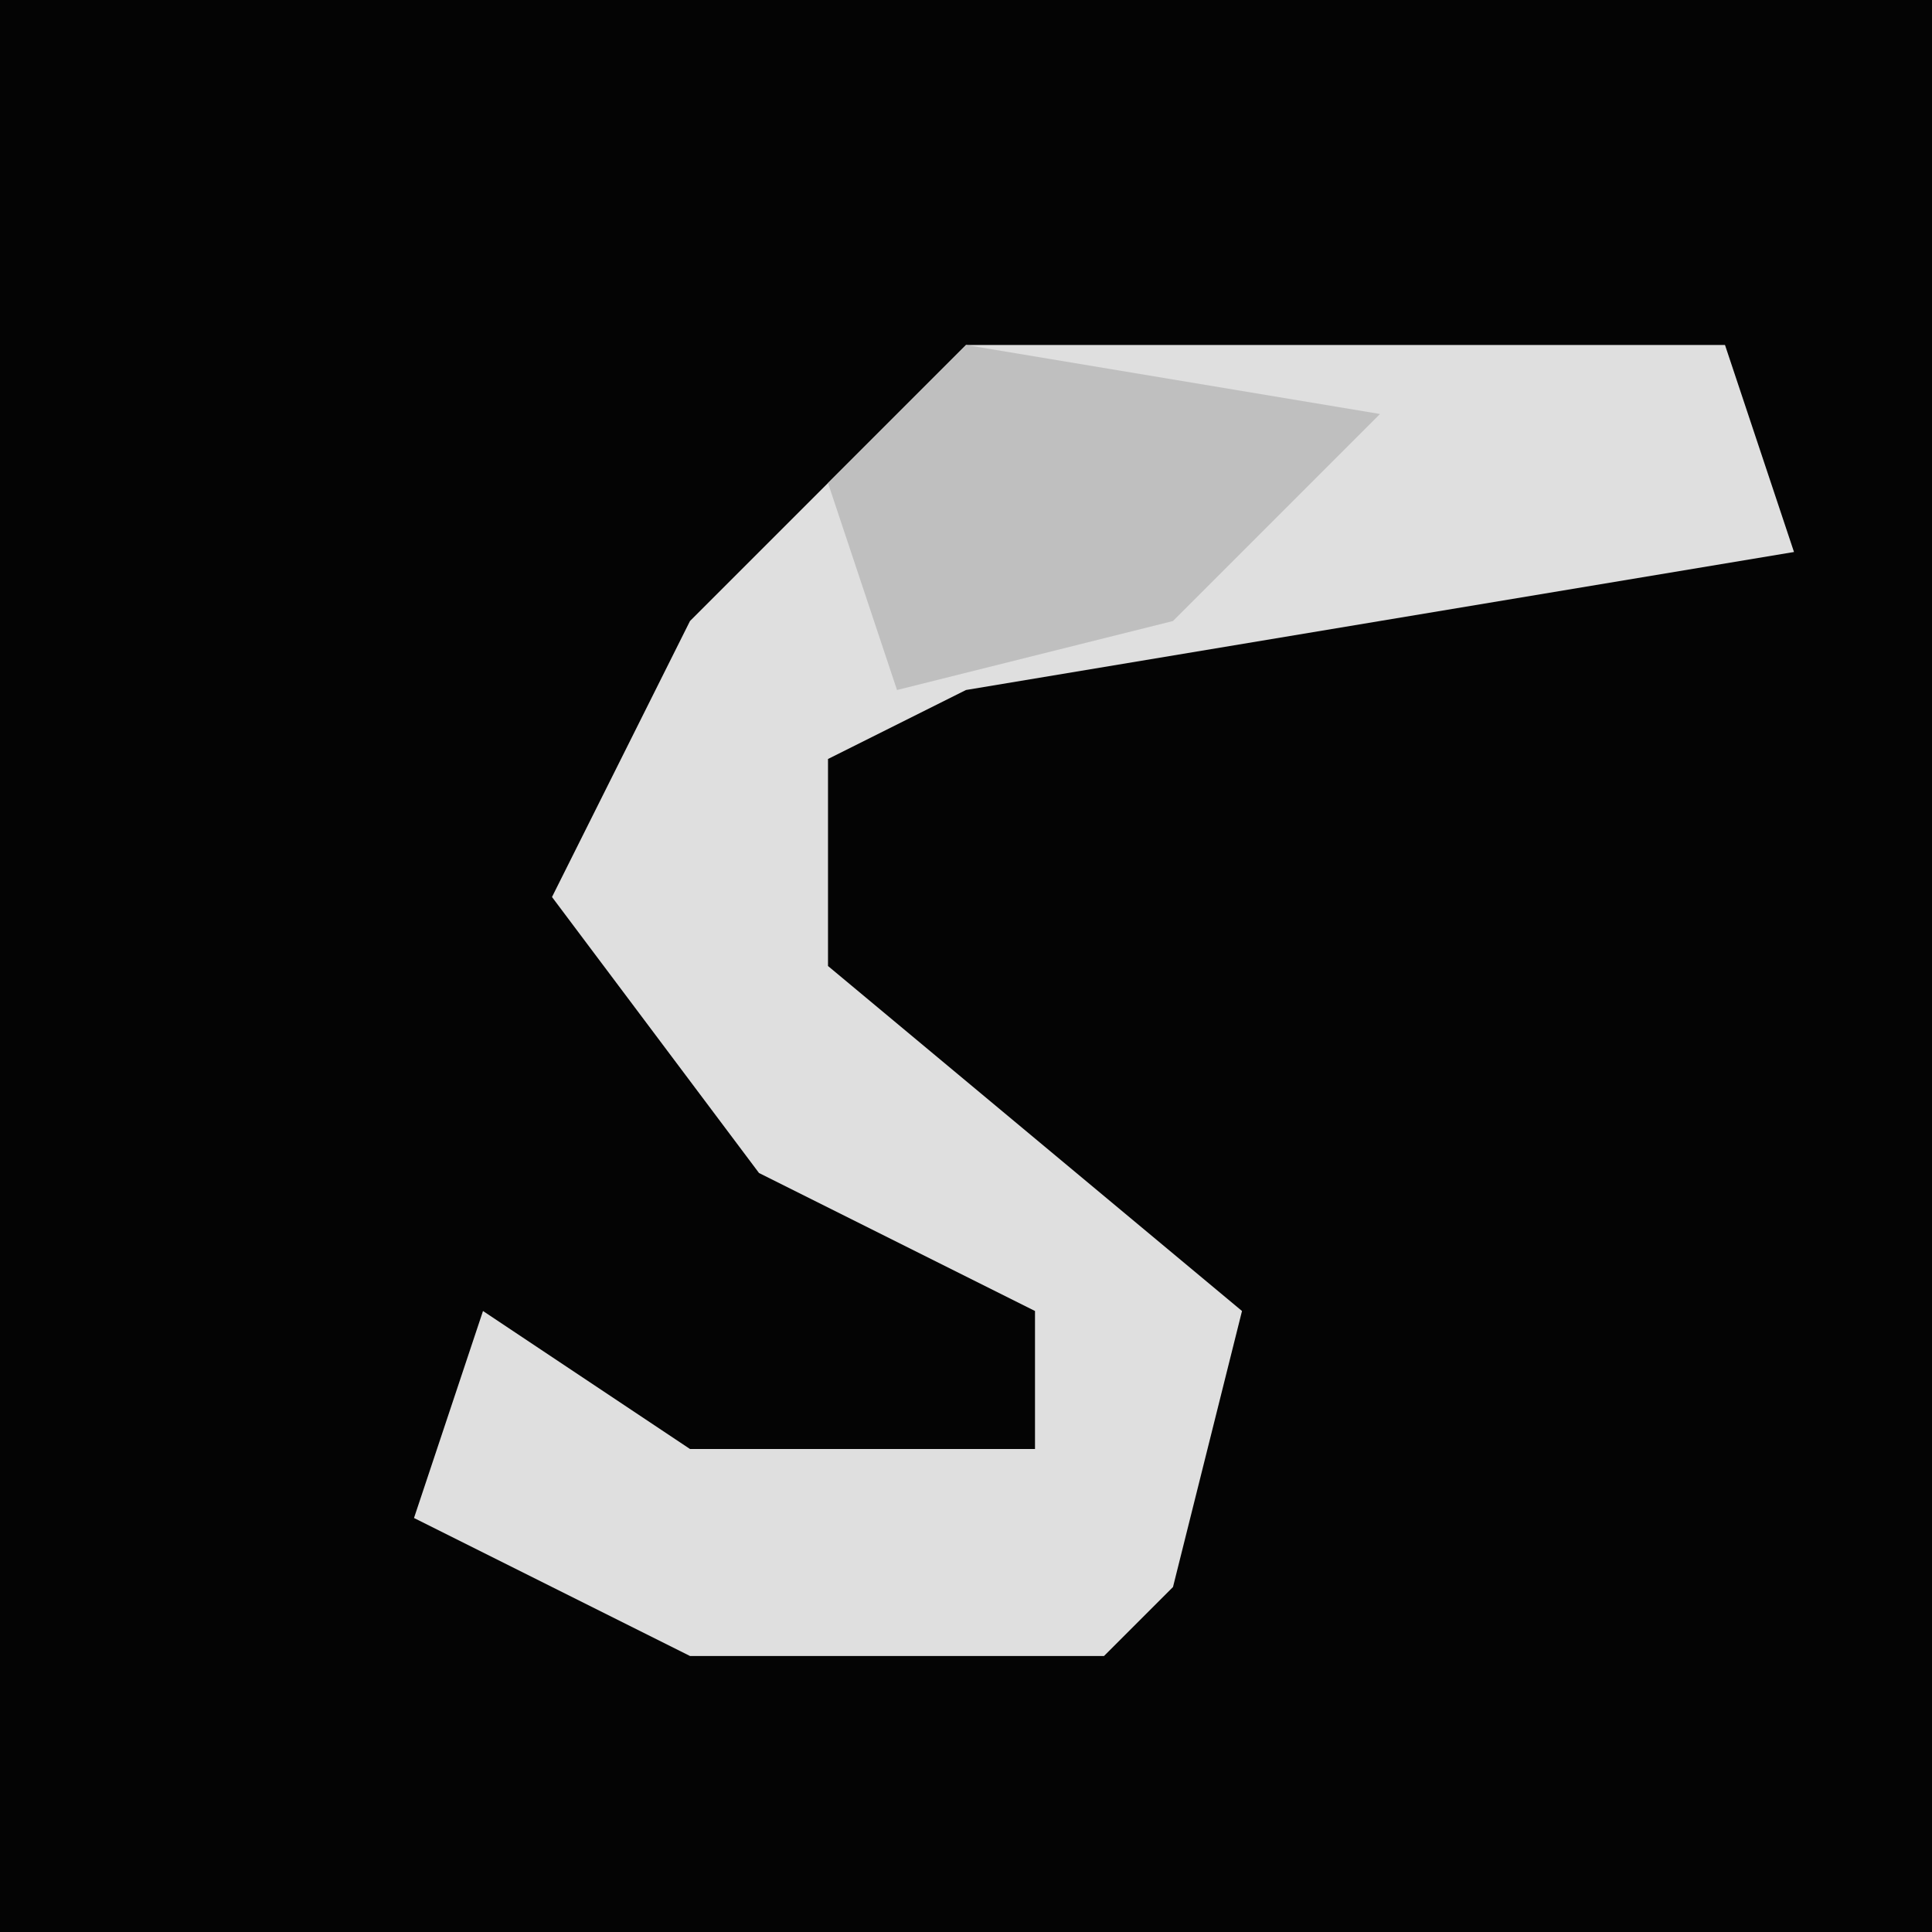 <?xml version="1.0" encoding="UTF-8"?>
<svg version="1.1" xmlns="http://www.w3.org/2000/svg" width="28" height="28">
<path d="M0,0 L28,0 L28,28 L0,28 Z " fill="#040404" transform="translate(0,0)"/>
<path d="M0,0 L11,0 L12,3 L0,5 L-2,6 L-2,9 L4,14 L3,18 L2,19 L-4,19 L-8,17 L-7,14 L-4,16 L1,16 L1,14 L-3,12 L-6,8 L-4,4 Z " fill="#DFDFDF" transform="translate(14,5)"/>
<path d="M0,0 L6,1 L3,4 L-1,5 L-2,2 Z " fill="#BFBFBF" transform="translate(14,5)"/>
</svg>
